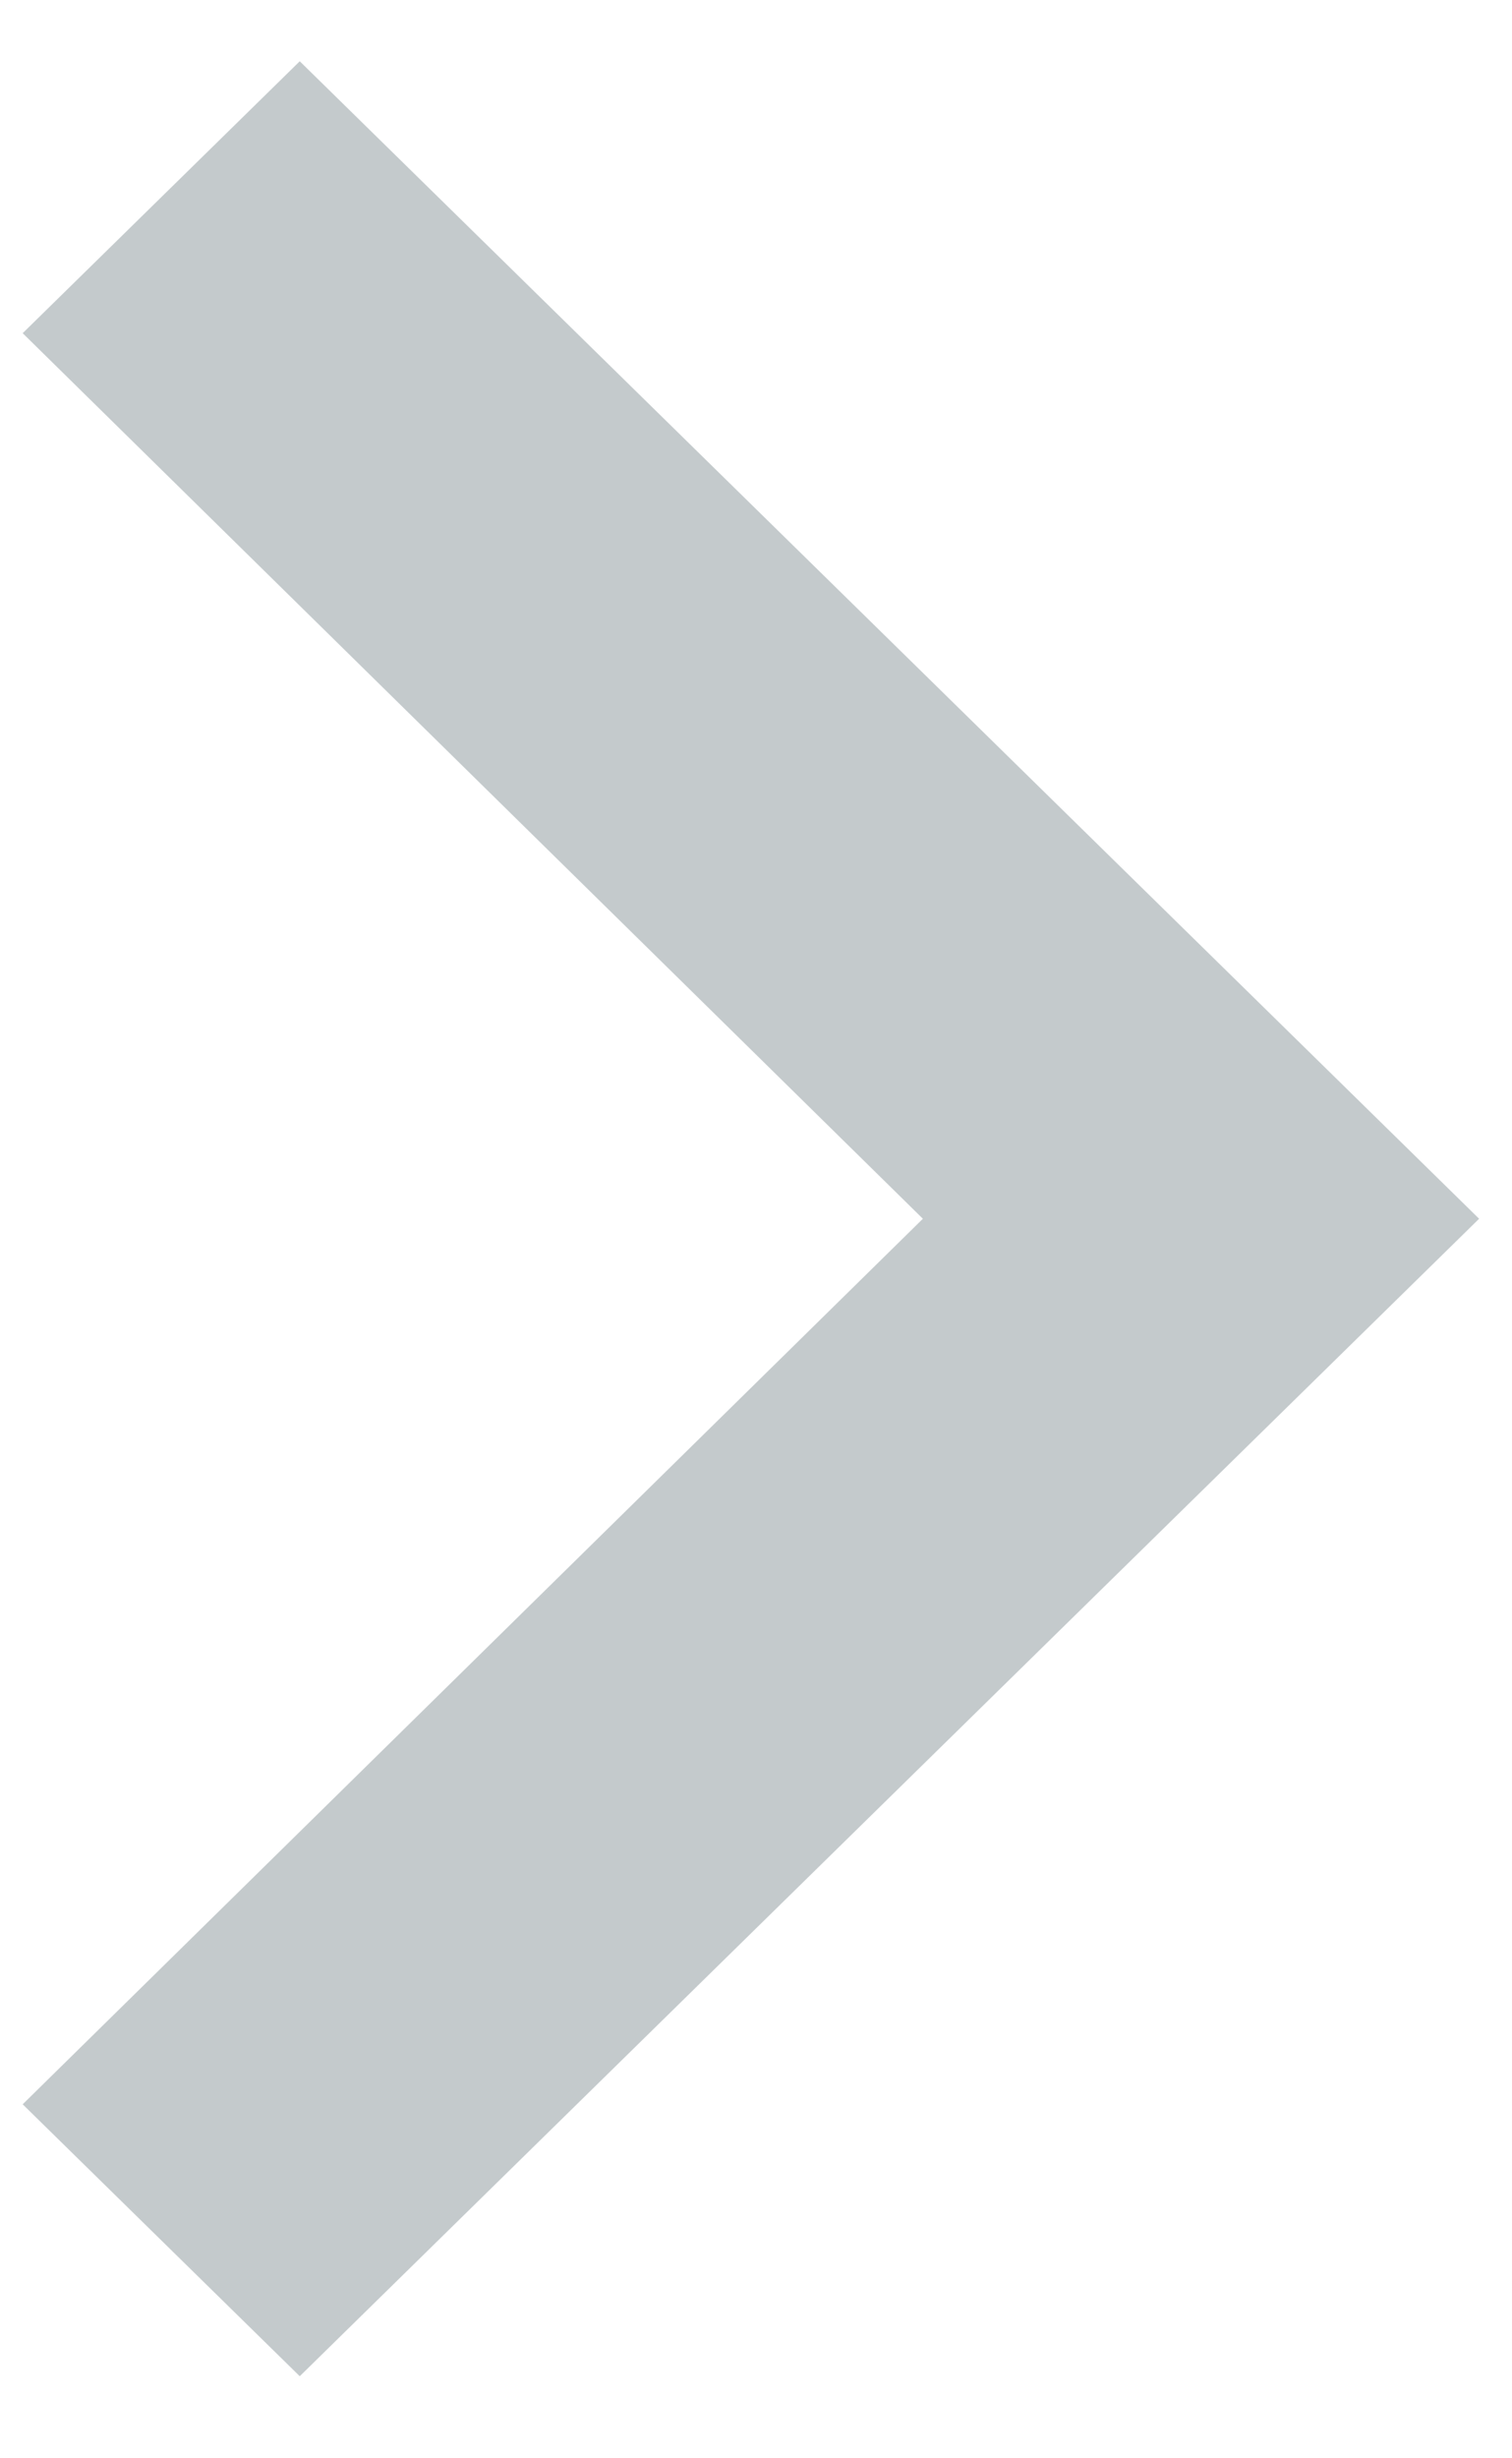 <svg width="8" height="13" viewBox="0 0 8 13" fill="none" xmlns="http://www.w3.org/2000/svg">
<path fill-rule="evenodd" clip-rule="evenodd" d="M0.12 1.762L1.586 0.324L7.826 6.445L1.586 12.566L0.12 11.128L4.883 6.445L0.12 1.762Z" fill="#C4CACC"/>
</svg>
